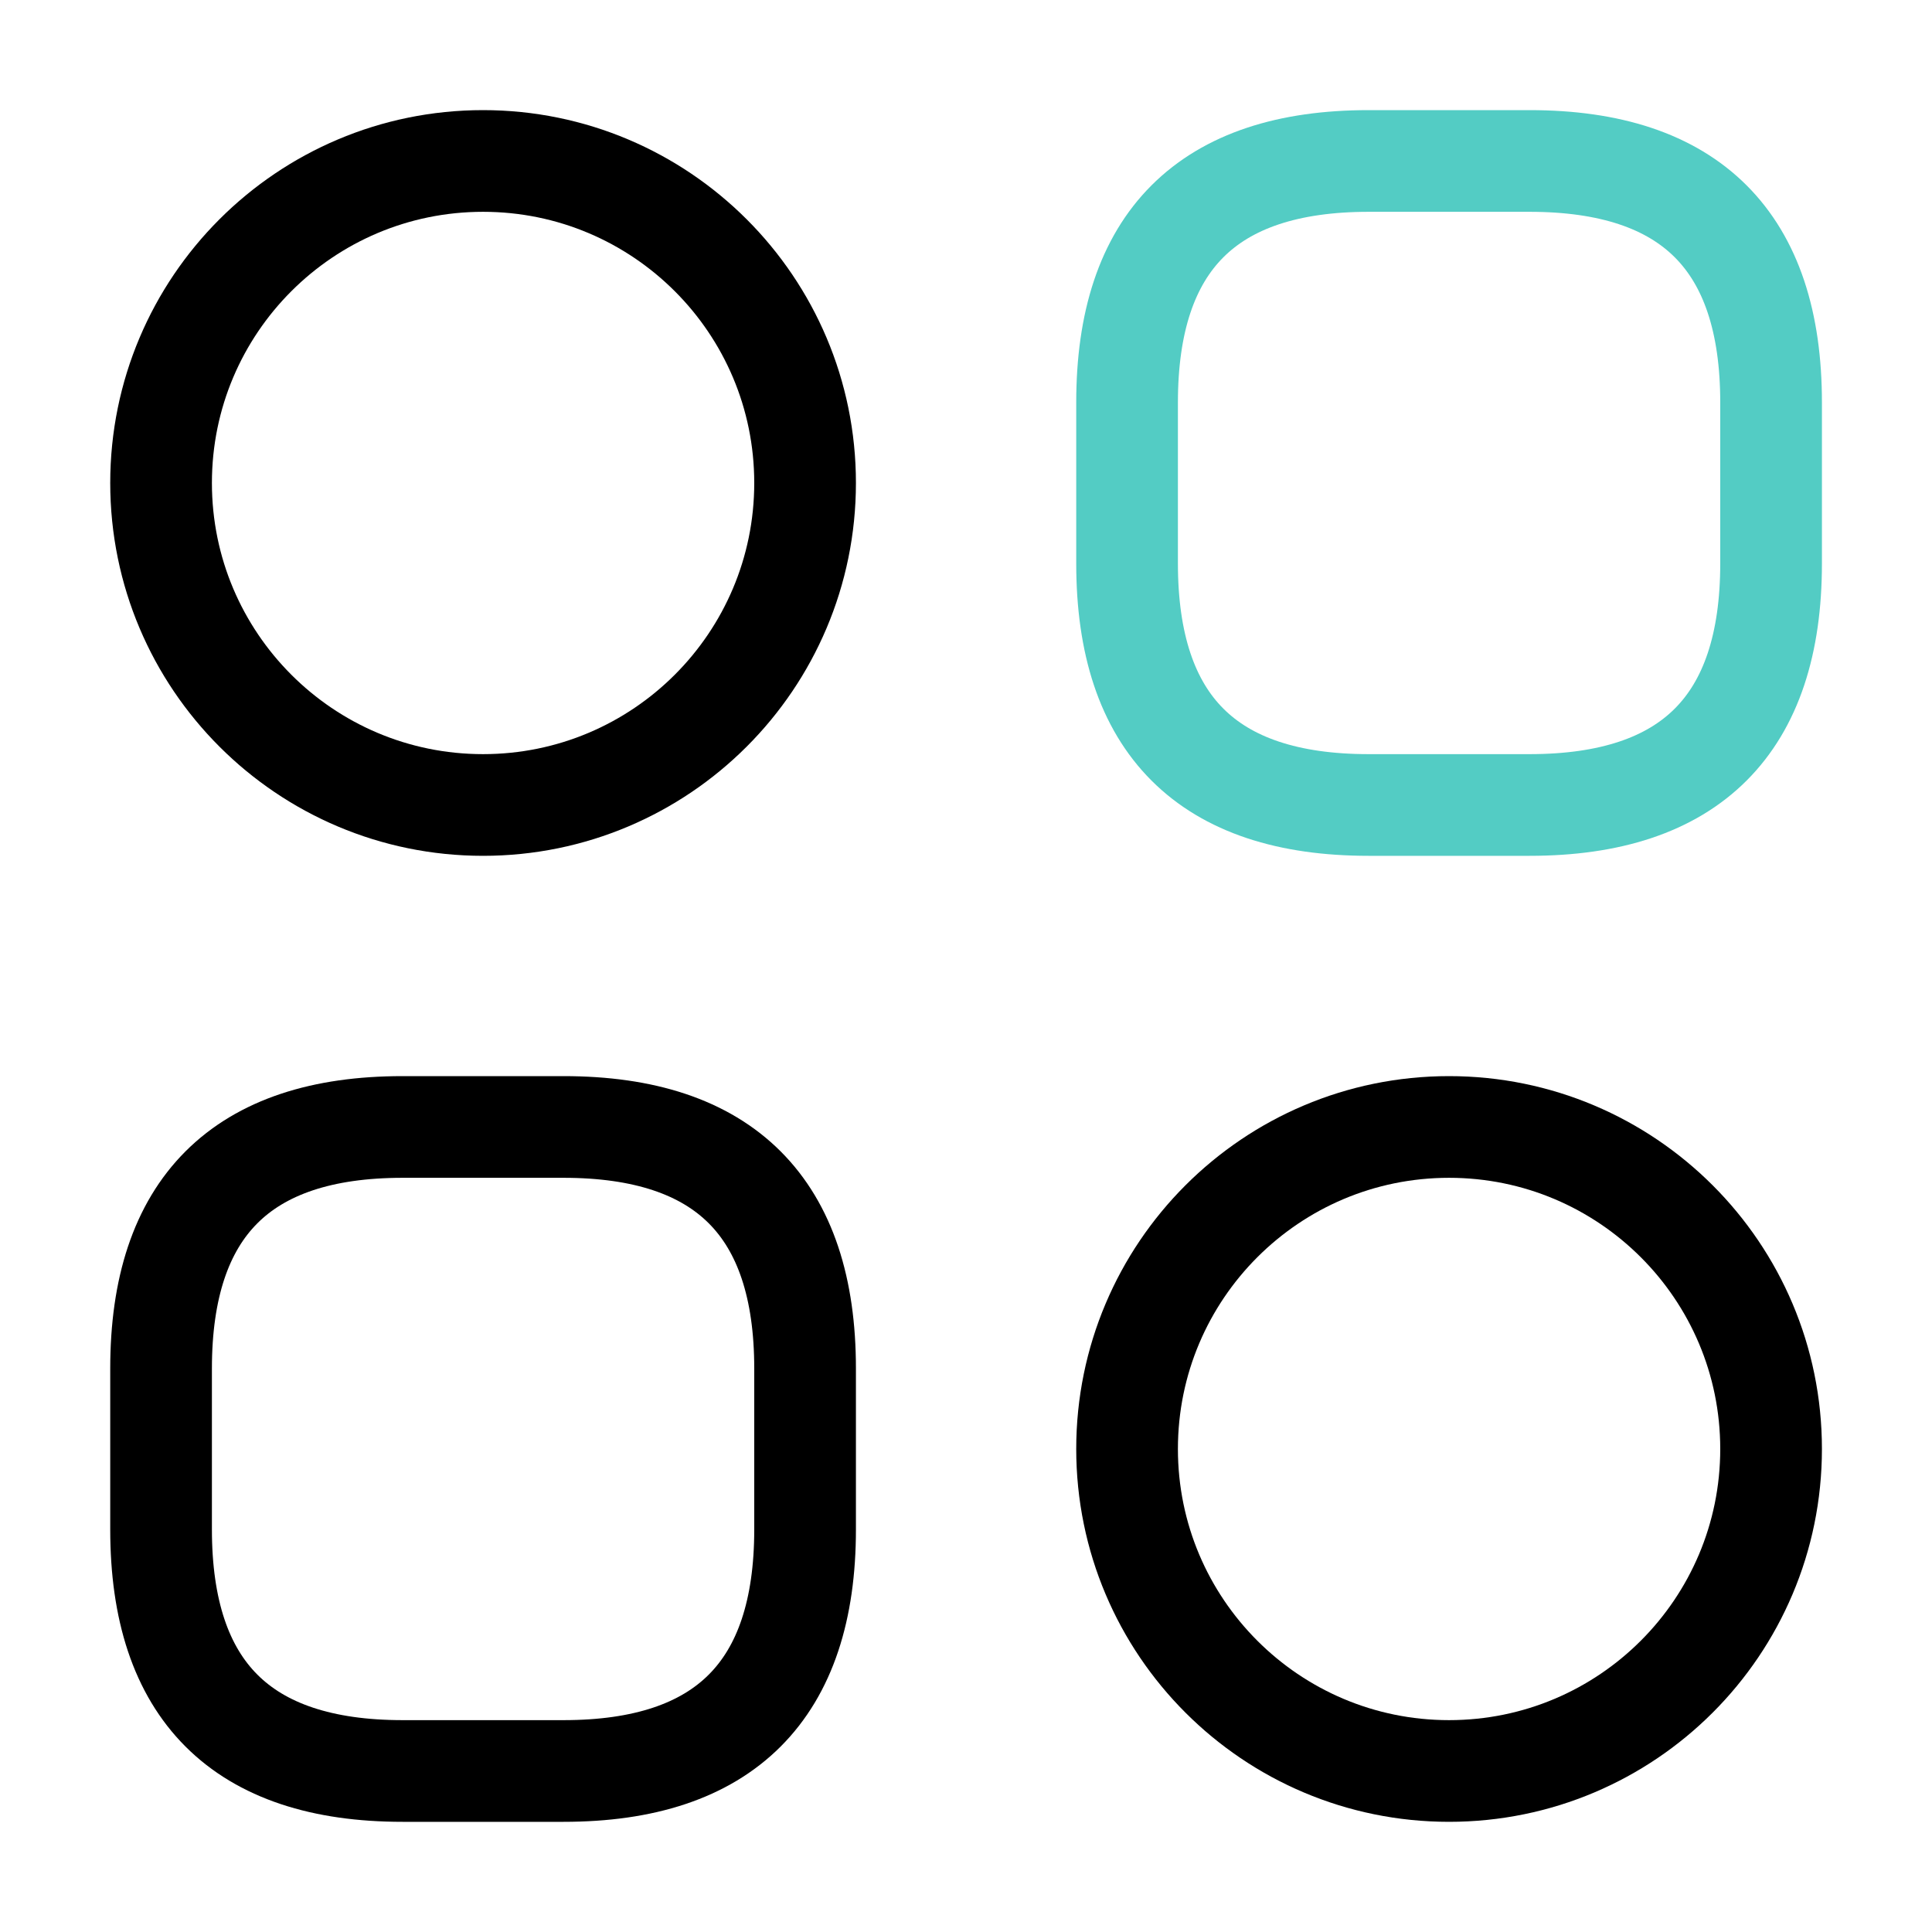 <svg width="38" height="38" viewBox="0 0 38 38" fill="none" xmlns="http://www.w3.org/2000/svg">
<path d="M26.918 15.833H30.085C33.251 15.833 34.835 14.249 34.835 11.083V7.916C34.835 4.749 33.251 3.166 30.085 3.166H26.918C23.751 3.166 22.168 4.749 22.168 7.916V11.083C22.168 14.249 23.751 15.833 26.918 15.833Z" stroke="#53CCC4" stroke-width="2" stroke-miterlimit="10" stroke-linecap="round" stroke-linejoin="round"/>
<path d="M7.918 34.833H11.085C14.251 34.833 15.835 33.249 15.835 30.083V26.916C15.835 23.749 14.251 22.166 11.085 22.166H7.918C4.751 22.166 3.168 23.749 3.168 26.916V30.083C3.168 33.249 4.751 34.833 7.918 34.833Z" stroke="black" stroke-width="2" stroke-miterlimit="10" stroke-linecap="round" stroke-linejoin="round"/>
<path d="M9.501 15.833C12.999 15.833 15.835 12.997 15.835 9.499C15.835 6.002 12.999 3.166 9.501 3.166C6.003 3.166 3.168 6.002 3.168 9.499C3.168 12.997 6.003 15.833 9.501 15.833Z" stroke="black" stroke-width="2" stroke-miterlimit="10" stroke-linecap="round" stroke-linejoin="round"/>
<path d="M28.501 34.833C31.999 34.833 34.835 31.997 34.835 28.499C34.835 25.002 31.999 22.166 28.501 22.166C25.003 22.166 22.168 25.002 22.168 28.499C22.168 31.997 25.003 34.833 28.501 34.833Z" stroke="black" stroke-width="2" stroke-miterlimit="10" stroke-linecap="round" stroke-linejoin="round"/>
</svg>
